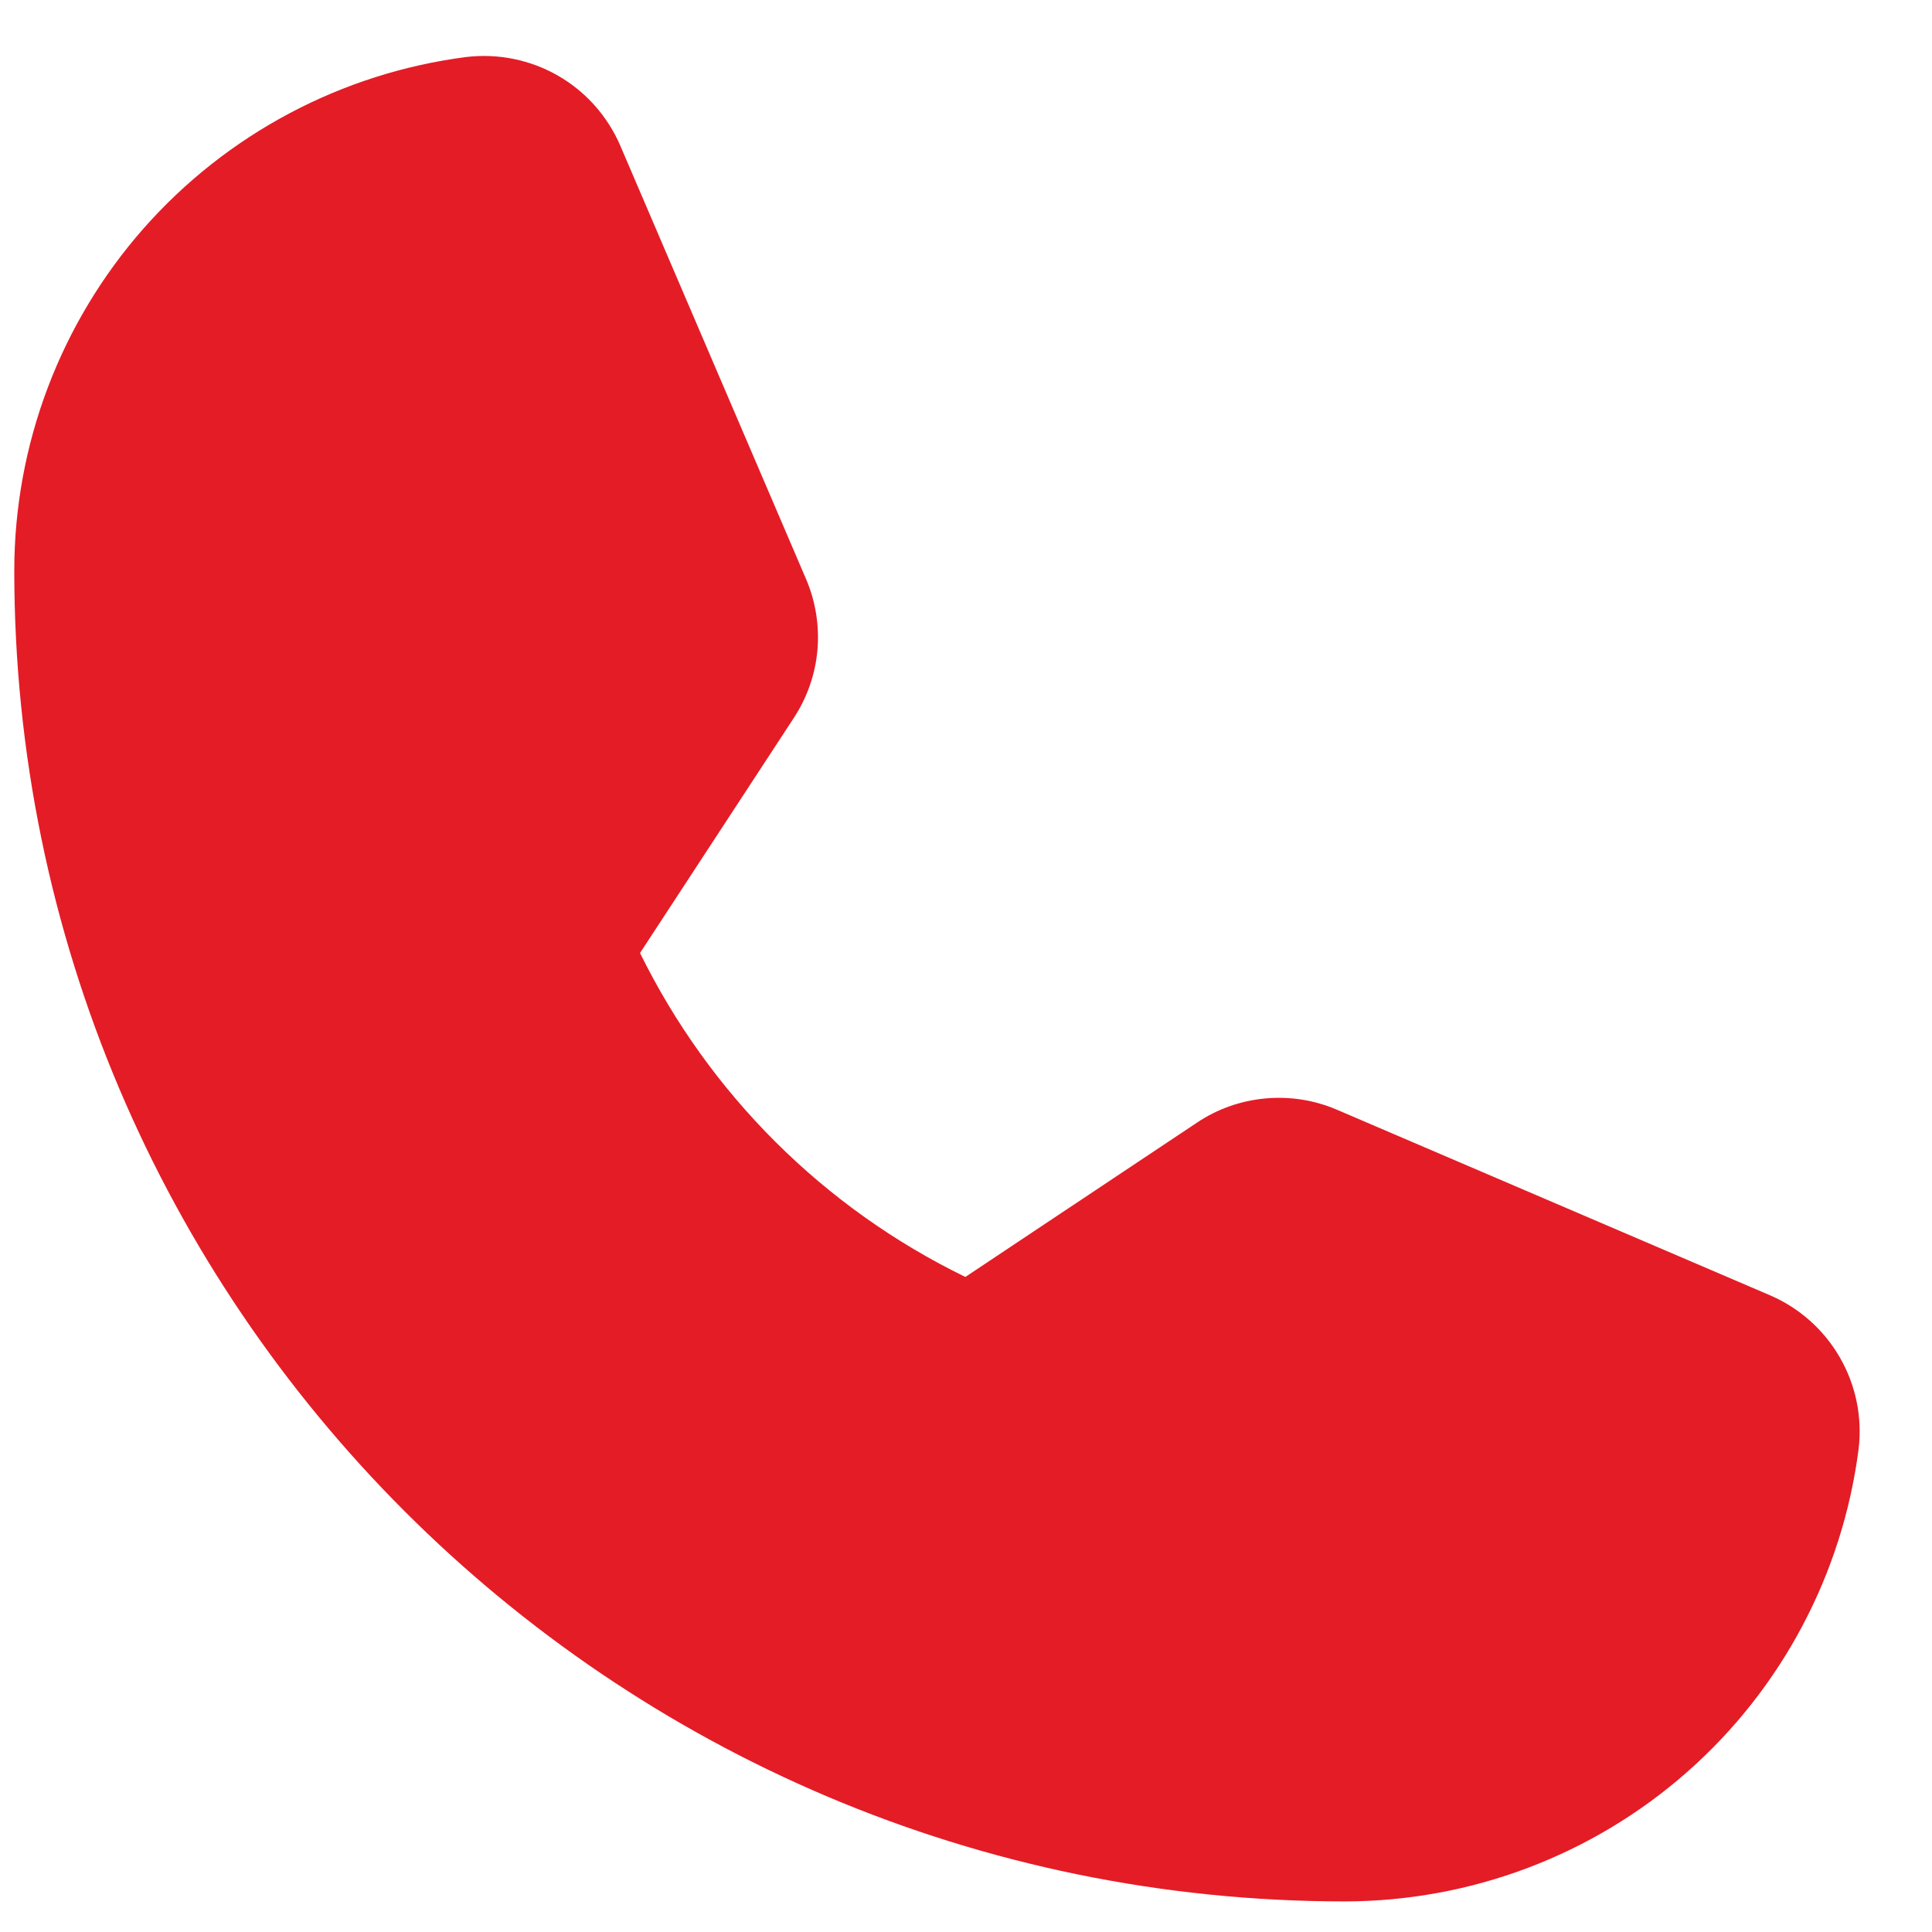 <svg width="18" height="18" viewBox="0 0 18 18" fill="none" xmlns="http://www.w3.org/2000/svg">
<path d="M16.491 12.068L12.458 10.34C12.247 10.249 12.017 10.213 11.789 10.234C11.56 10.255 11.341 10.332 11.151 10.46L8.994 11.897C7.676 11.256 6.61 10.194 5.963 8.879L5.963 8.879L7.395 6.69C7.52 6.5 7.596 6.282 7.616 6.056C7.635 5.83 7.599 5.602 7.509 5.393L5.779 1.357C5.661 1.083 5.458 0.854 5.199 0.705C4.941 0.557 4.641 0.496 4.345 0.531C3.182 0.681 2.113 1.249 1.337 2.129C0.562 3.01 0.134 4.142 0.133 5.315C0.133 12.152 5.695 17.715 12.532 17.715C13.705 17.713 14.838 17.285 15.718 16.51C16.598 15.735 17.166 14.665 17.316 13.502C17.352 13.206 17.291 12.906 17.142 12.648C16.993 12.389 16.765 12.186 16.491 12.068Z" fill="#E41C26"/>
</svg>
